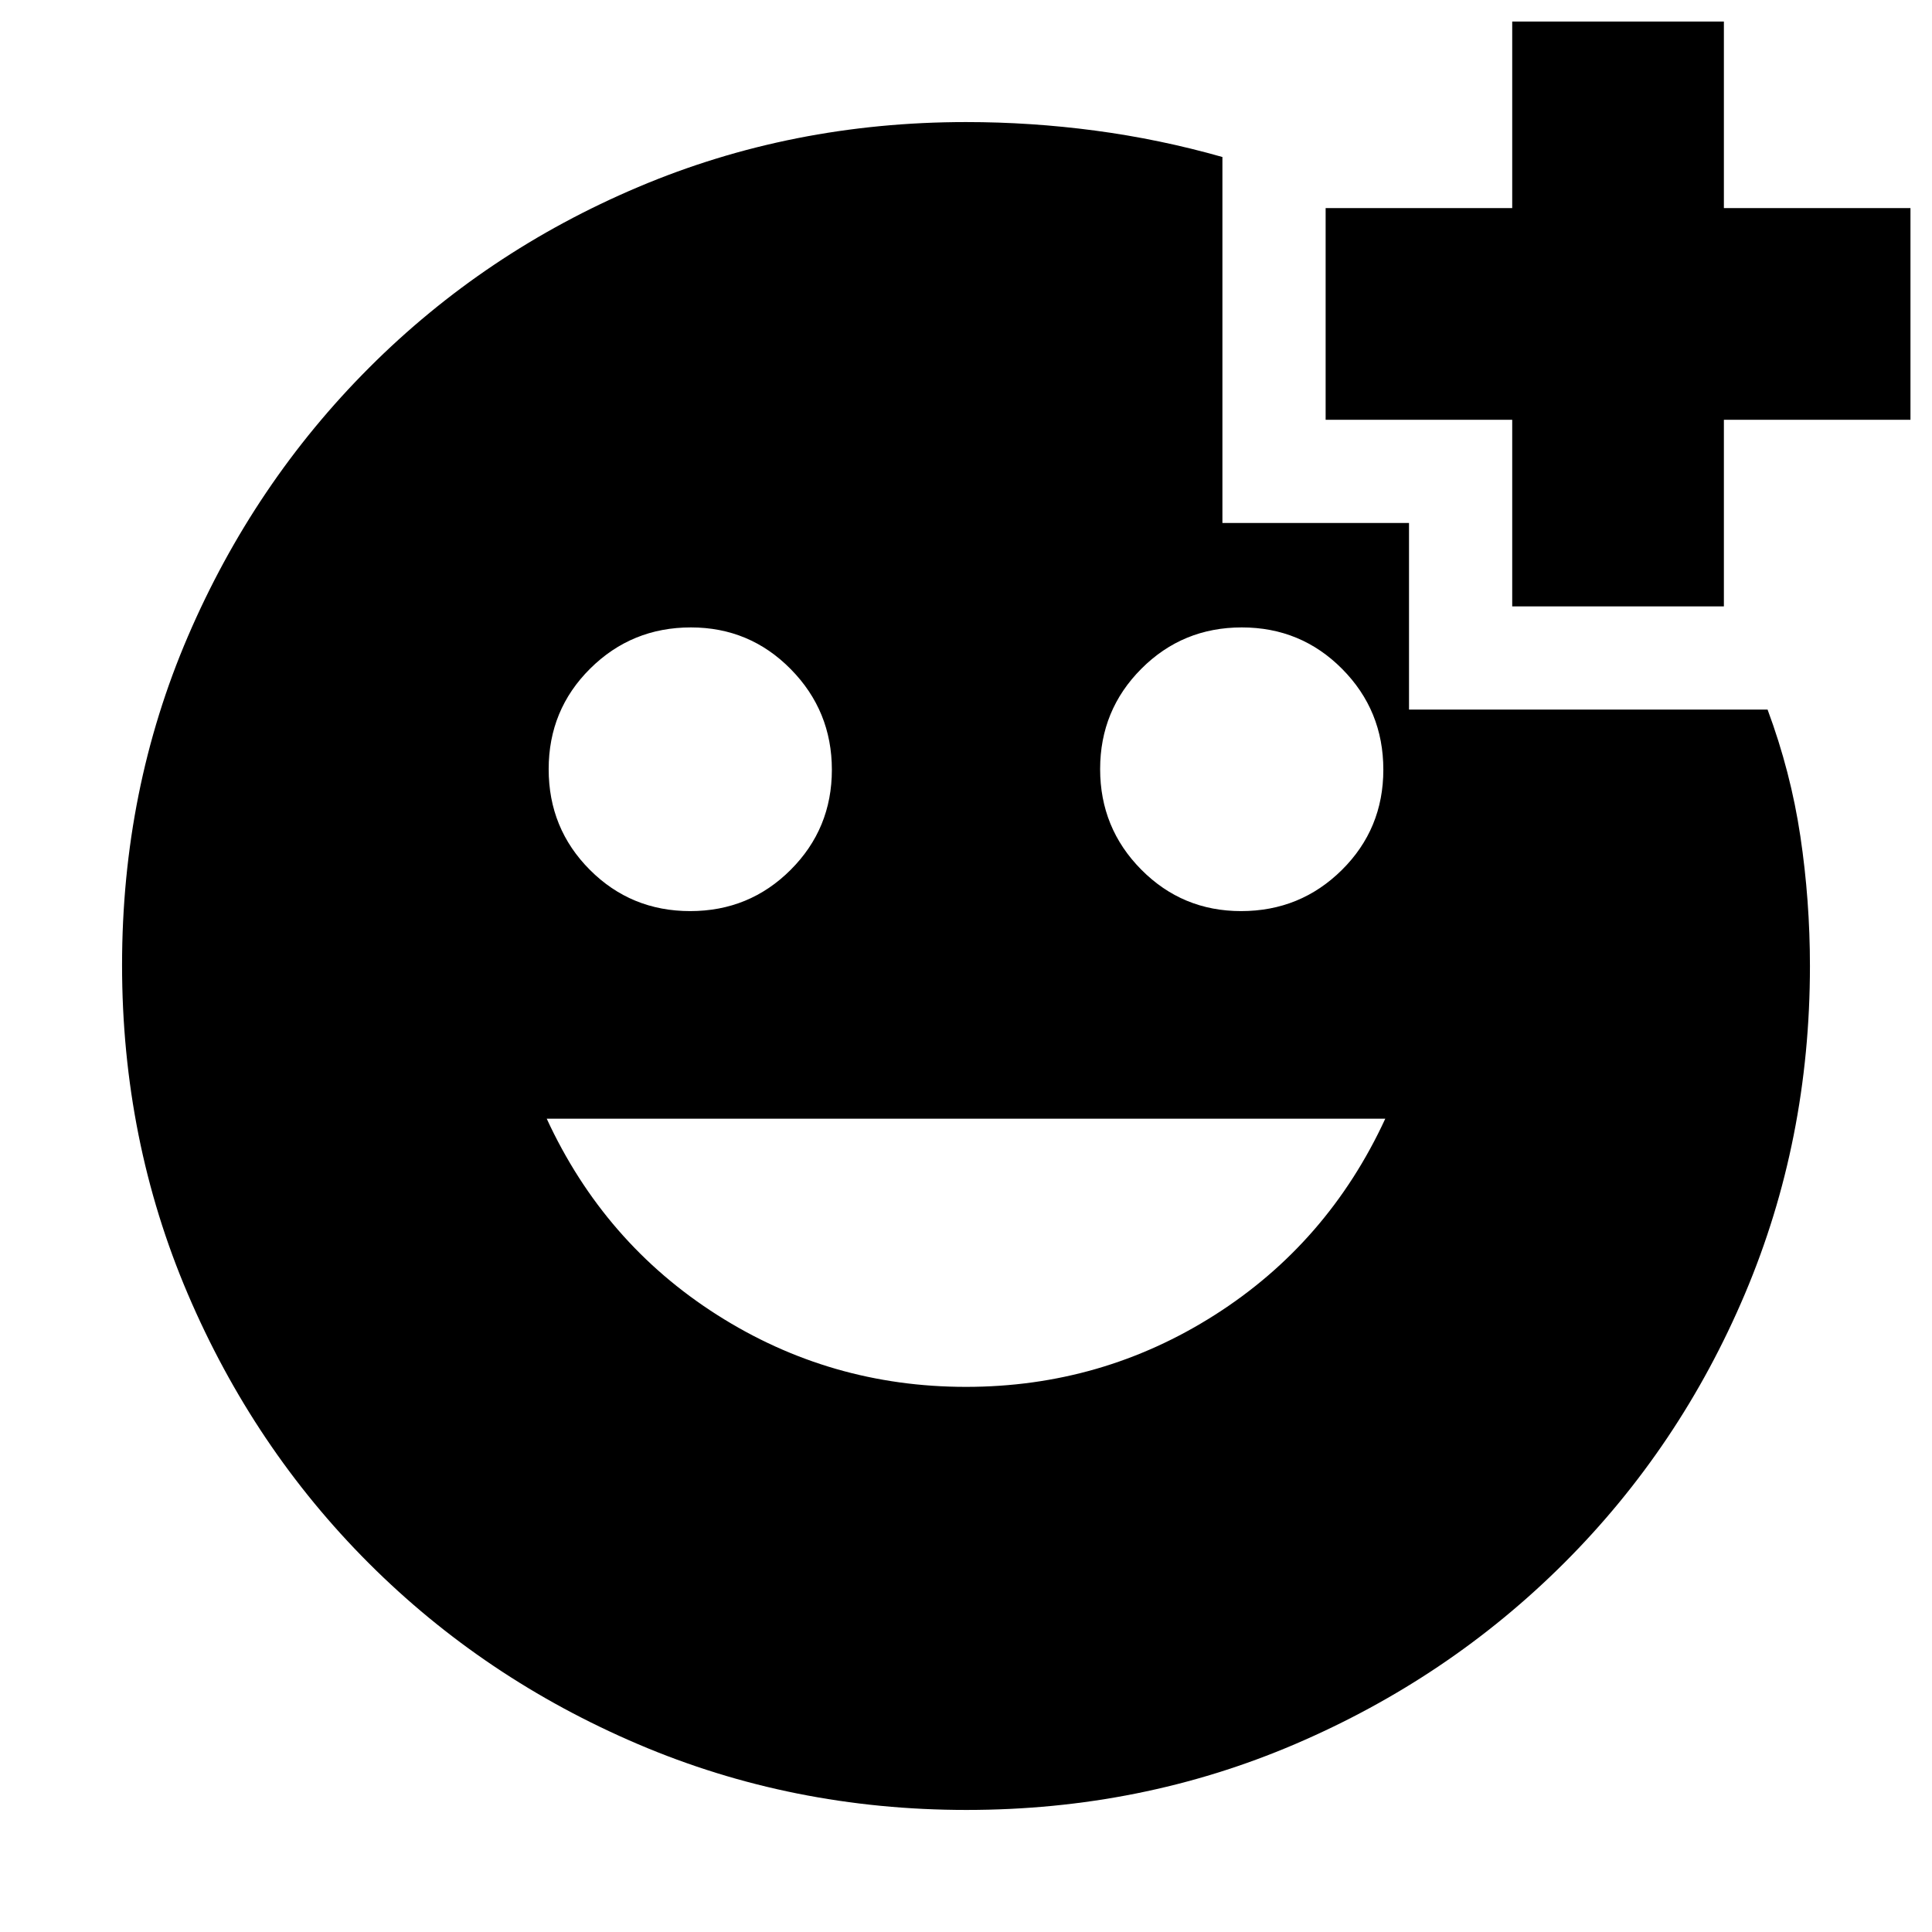 <svg xmlns="http://www.w3.org/2000/svg" height="20" viewBox="0 -960 960 960" width="20"><path d="M751.41-658.7v-92.71H658.7v-105.18h92.71v-92.71h105.18v92.71h92.71v105.18h-92.71v92.71H751.41ZM616.69-507.28q29.44 0 50.06-20.42t20.62-49.86q0-29.44-20.47-50.06-20.46-20.62-49.86-20.62-29.39 0-49.89 20.53t-20.5 49.86q0 29.33 20.43 49.95 20.43 20.62 49.61 20.62Zm-273.73 0q29.39 0 49.89-20.48t20.5-49.74q0-29.26-20.43-50t-49.61-20.74q-29.44 0-50.06 20.47-20.62 20.46-20.62 49.98 0 29.51 20.47 50.01 20.46 20.5 49.86 20.5ZM480-270.87q67.46 0 123.63-35.74t84.7-97.5H271.67q28.53 61.76 84.7 97.5T480-270.87Zm.28 210.22q-86.64 0-163.19-32.66-76.56-32.66-133.84-89.94t-89.94-133.8q-32.66-76.51-32.66-163.41 0-87.15 32.72-163.31t90.14-133.61q57.42-57.44 133.65-89.7 76.22-32.27 162.84-32.27 32.2 0 64.17 4.24 31.97 4.25 63.24 13.12v181.86h92.72v92.72H878.3q11.53 31.04 16.29 62.95 4.76 31.9 4.76 64.46 0 86.62-32.27 162.84-32.26 76.23-89.7 133.65-57.45 57.42-133.83 90.14-76.39 32.72-163.27 32.72Z"/></svg>